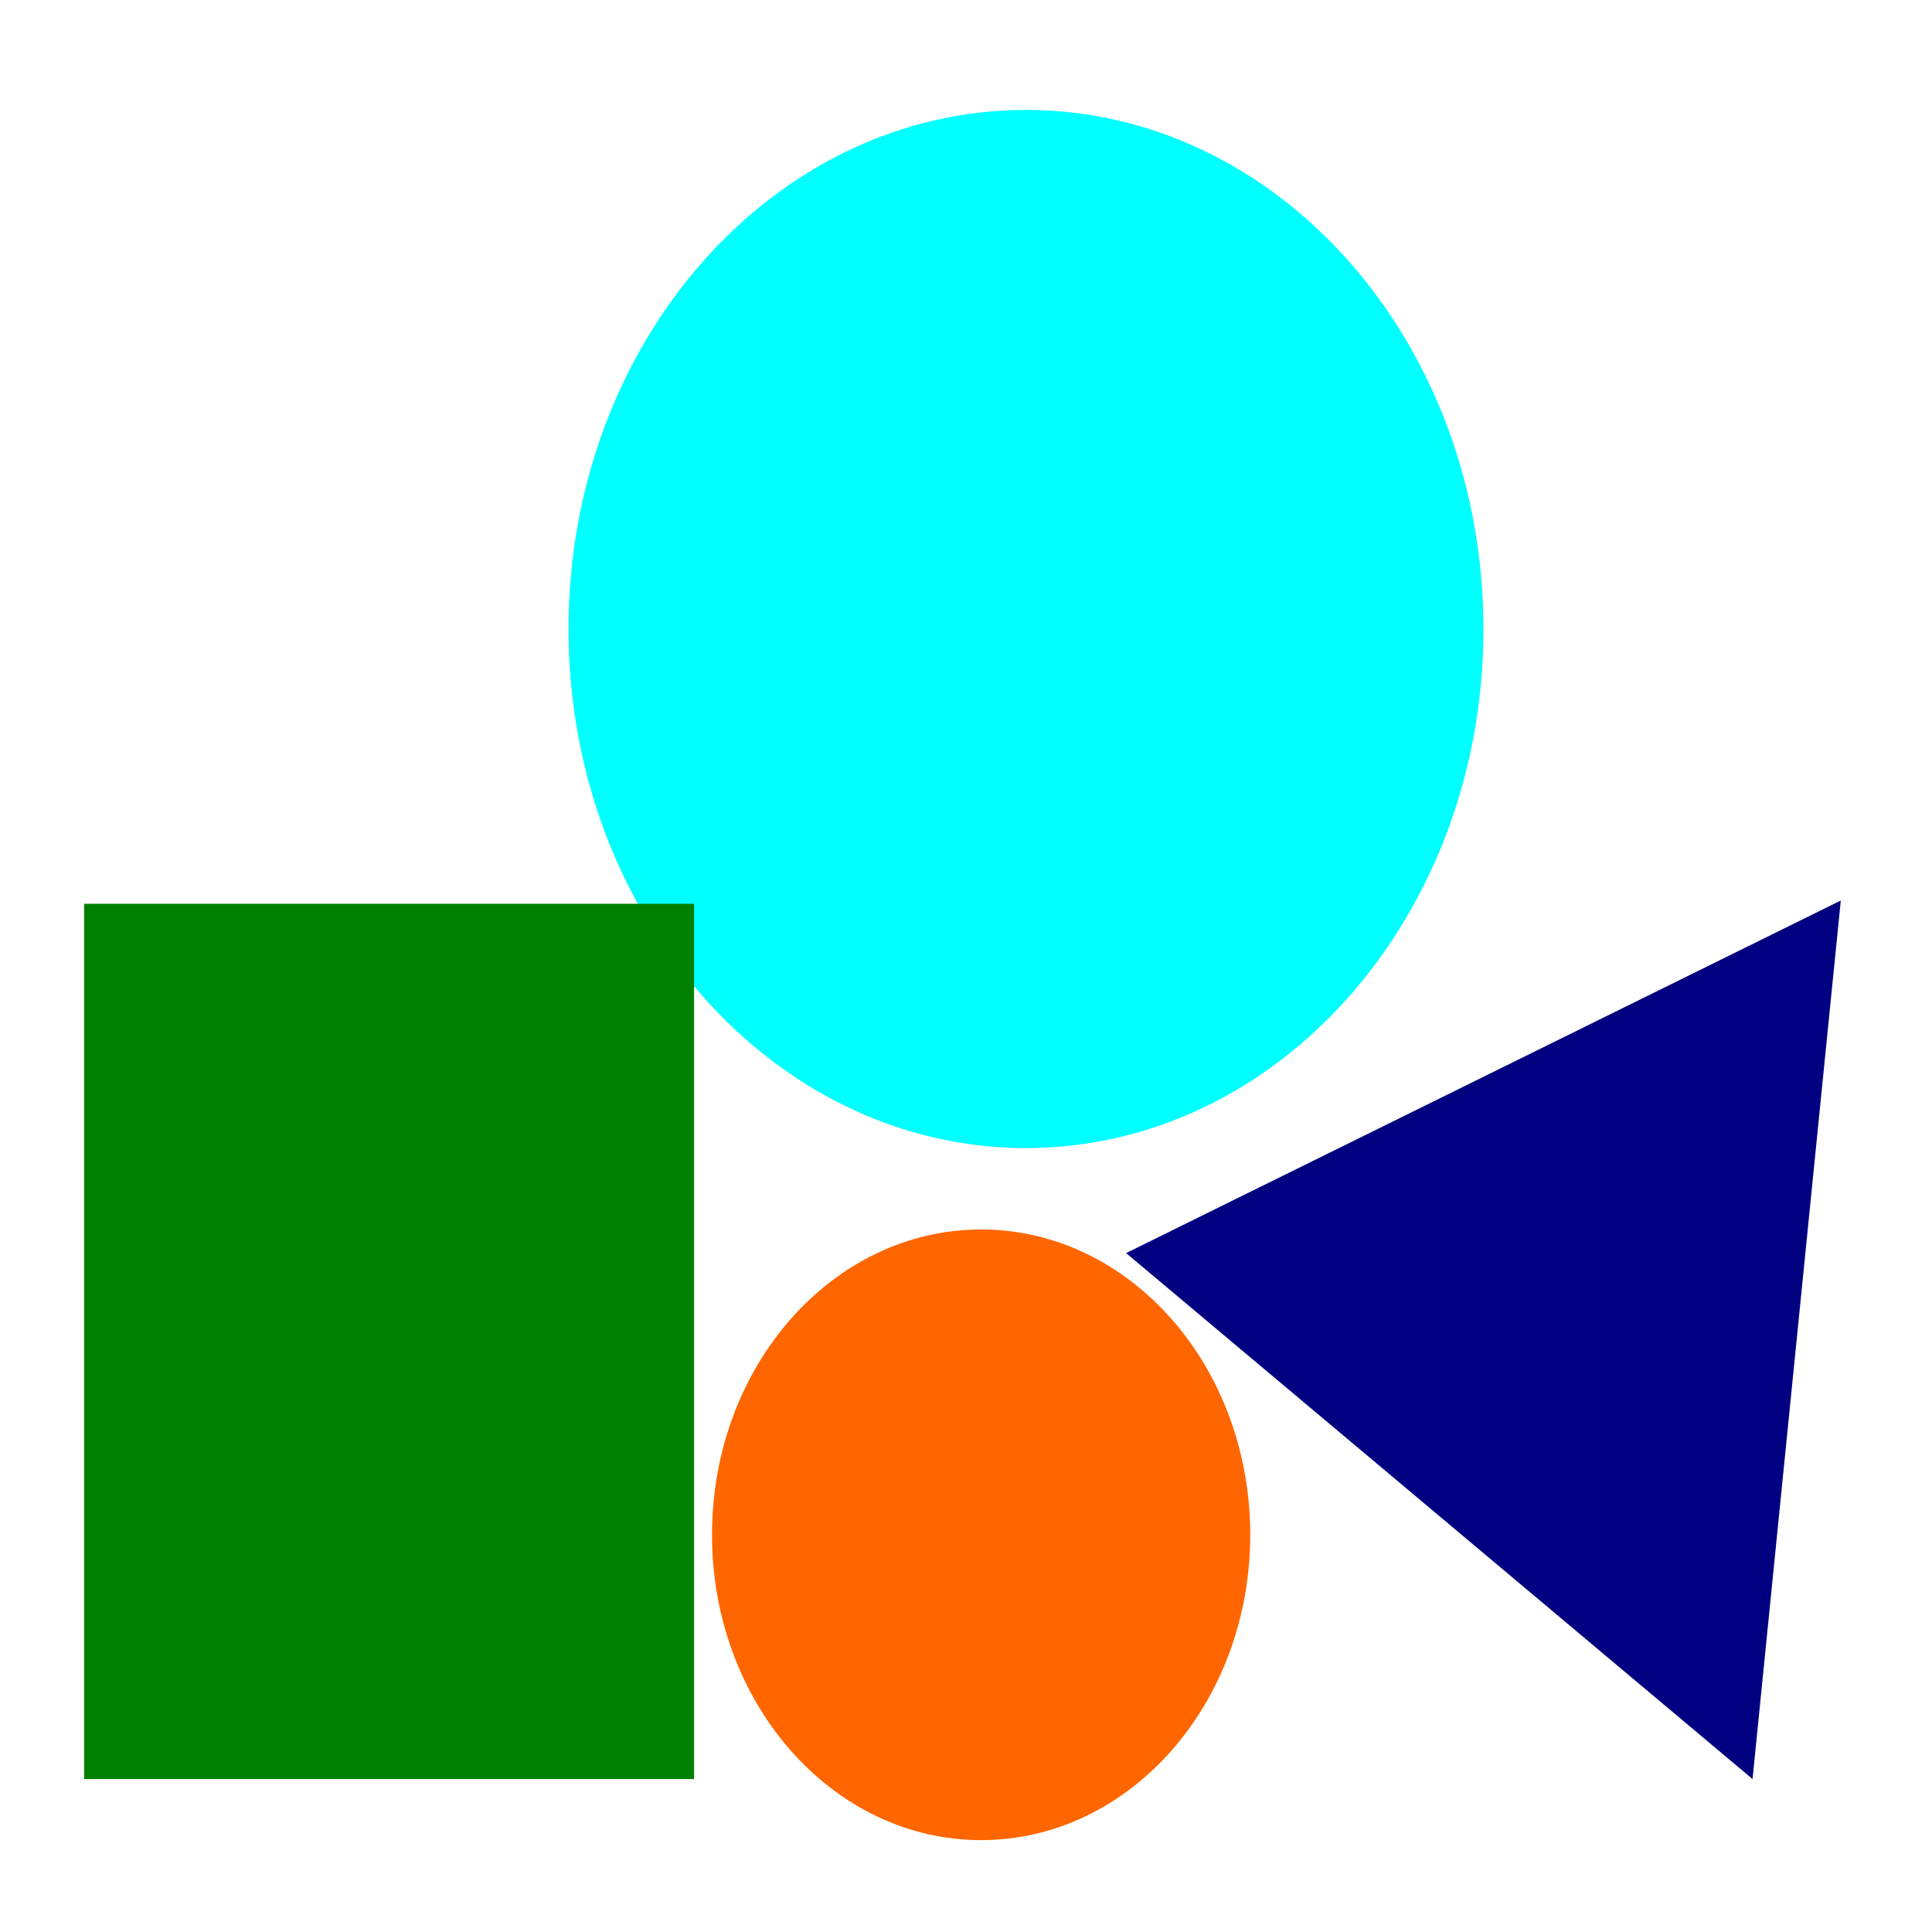 <?xml version="1.0" encoding="UTF-8" standalone="no"?>
<!-- Created with Inkscape (http://www.inkscape.org/) -->

<svg
   xmlns:dc="http://purl.org/dc/elements/1.1/"
   xmlns:cc="http://creativecommons.org/ns#"
   xmlns:rdf="http://www.w3.org/1999/02/22-rdf-syntax-ns#"
   xmlns:svg="http://www.w3.org/2000/svg"
   xmlns="http://www.w3.org/2000/svg"
   xmlns:sodipodi="http://sodipodi.sourceforge.net/DTD/sodipodi-0.dtd"
   xmlns:inkscape="http://www.inkscape.org/namespaces/inkscape"
   width="16"
   height="16"
   id="svg2"
   version="1.1"
   inkscape:version="0.47pre4 r22446"
   inkscape:export-filename="/home/mdupont/2009/11/RedLandMySql/root/static/icons/type2.png"
   inkscape:export-xdpi="10.38"
   inkscape:export-ydpi="10.38"
   sodipodi:docname="type.svg">
  <defs
     id="defs4">
    <inkscape:perspective
       sodipodi:type="inkscape:persp3d"
       inkscape:vp_x="0 : 526.18109 : 1"
       inkscape:vp_y="0 : 1000 : 0"
       inkscape:vp_z="744.09448 : 526.18109 : 1"
       inkscape:persp3d-origin="372.04724 : 350.78739 : 1"
       id="perspective10" />
  </defs>
  <sodipodi:namedview
     id="base"
     pagecolor="#ffffff"
     bordercolor="#666666"
     borderopacity="1.0"
     inkscape:pageopacity="0.0"
     inkscape:pageshadow="2"
     inkscape:zoom="3.859375"
     inkscape:cx="-0.20986754"
     inkscape:cy="-11.890052"
     inkscape:document-units="px"
     inkscape:current-layer="layer1"
     showgrid="false"
     inkscape:window-width="1024"
     inkscape:window-height="743"
     inkscape:window-x="0"
     inkscape:window-y="2"
     inkscape:window-maximized="1" />
  <g
     inkscape:label="Layer 1"
     inkscape:groupmode="layer"
     id="layer1"
     transform="translate(0,-1036.362)">
    <g
       id="g2816"
       transform="matrix(0.052,0,0,0.059,0.251,1036.206)">
      <path
         transform="translate(-82.857,-228.571)"
         d="m 314.286,319.505 c 0,40.238 -32.619,72.857 -72.857,72.857 -40.238,0 -72.857,-32.619 -72.857,-72.857 0,-40.238 32.619,-72.857 72.857,-72.857 40.238,0 72.857,32.619 72.857,72.857 z"
         sodipodi:ry="72.85714"
         sodipodi:rx="72.85714"
         sodipodi:cy="319.50504"
         sodipodi:cx="241.42857"
         id="path2816"
         style="fill:#00ffff;fill-opacity:1"
         sodipodi:type="arc" />
      <path
         transform="translate(-97.143,-285.714)"
         d="m 291.429,503.791 c 0,23.669 -19.188,42.857 -42.857,42.857 -23.669,0 -42.857,-19.188 -42.857,-42.857 0,-23.669 19.188,-42.857 42.857,-42.857 23.669,0 42.857,19.188 42.857,42.857 z"
         sodipodi:ry="42.857143"
         sodipodi:rx="42.857143"
         sodipodi:cy="503.79074"
         sodipodi:cx="248.57143"
         id="path2818"
         style="fill:#ff6600;fill-opacity:1"
         sodipodi:type="arc" />
      <path
         transform="translate(-157.143,-162.857)"
         d="m 431.429,415.219 -49.884,-36.914 -49.884,-36.914 56.91,-24.744 56.91,-24.744 -7.027,61.657 -7.027,61.658 z"
         inkscape:randomized="0"
         inkscape:rounded="0"
         inkscape:flatsided="false"
         sodipodi:arg2="2.2078665"
         sodipodi:arg1="1.160669"
         sodipodi:r2="35.828388"
         sodipodi:r1="71.656776"
         sodipodi:cy="349.50504"
         sodipodi:cx="402.85715"
         sodipodi:sides="3"
         id="path2820"
         style="fill:#000080;fill-opacity:1"
         sodipodi:type="star" />
      <rect
         y="129.505"
         x="8.571"
         height="122.857"
         width="97.143"
         id="rect2822"
         style="fill:#008000;fill-opacity:1" />
    </g>
  </g>
</svg>
